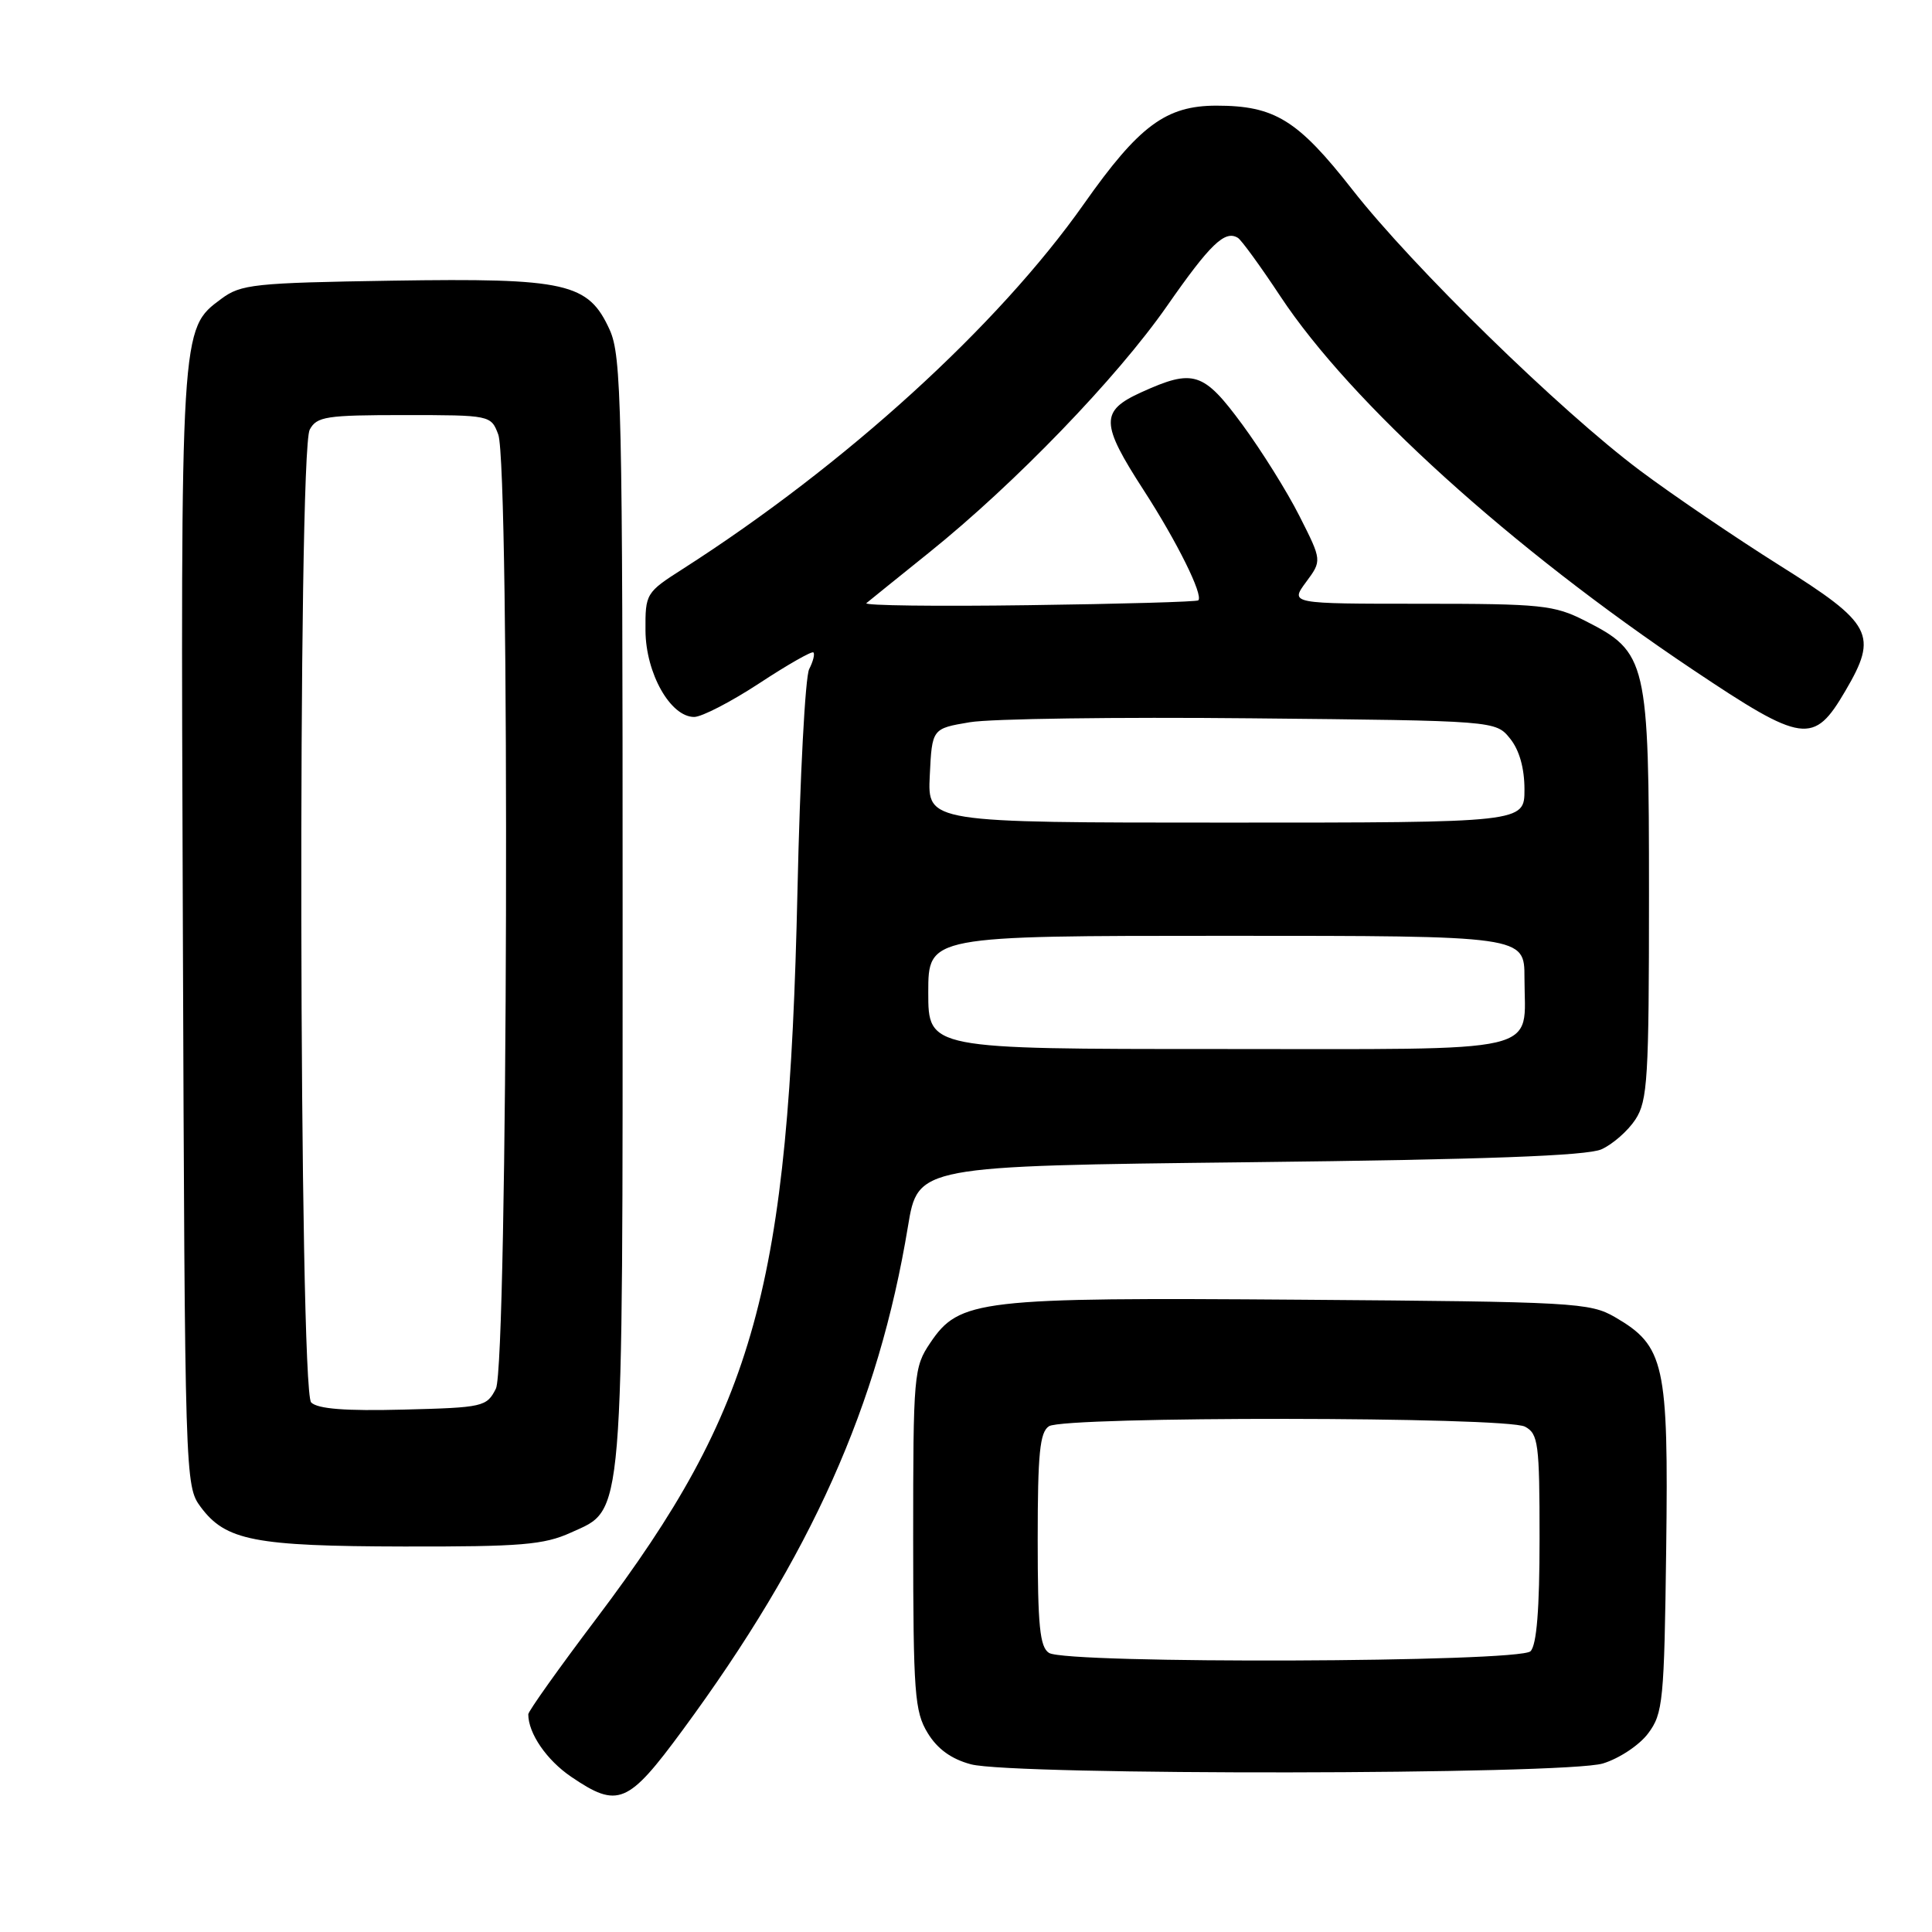 <?xml version="1.0" encoding="UTF-8" standalone="no"?>
<!DOCTYPE svg PUBLIC "-//W3C//DTD SVG 1.1//EN" "http://www.w3.org/Graphics/SVG/1.1/DTD/svg11.dtd" >
<svg xmlns="http://www.w3.org/2000/svg" xmlns:xlink="http://www.w3.org/1999/xlink" version="1.1" viewBox="0 0 256 256">
 <g >
 <path fill="currentColor"
d=" M 90.45 229.25 C 107.51 206.07 116.39 186.23 120.31 162.50 C 121.63 154.50 121.63 154.50 165.57 154.00 C 196.71 153.65 210.29 153.15 212.20 152.29 C 213.68 151.63 215.71 149.85 216.70 148.34 C 218.32 145.86 218.50 142.91 218.50 118.54 C 218.50 87.49 218.25 86.42 210.02 82.25 C 205.92 80.17 204.24 80.00 188.26 80.00 C 170.94 80.00 170.94 80.00 173.05 77.14 C 175.17 74.28 175.17 74.28 172.19 68.39 C 170.56 65.15 167.14 59.69 164.61 56.25 C 159.46 49.26 158.15 48.84 151.25 51.97 C 145.76 54.46 145.80 56.08 151.56 64.98 C 155.97 71.80 159.47 78.86 158.78 79.55 C 158.60 79.74 148.47 80.03 136.27 80.19 C 124.07 80.36 114.41 80.24 114.80 79.92 C 115.18 79.60 118.93 76.58 123.13 73.20 C 134.50 64.06 147.98 50.09 154.62 40.57 C 160.36 32.33 162.31 30.45 164.03 31.52 C 164.49 31.80 167.03 35.29 169.66 39.27 C 179.00 53.39 200.25 72.63 224.24 88.69 C 238.95 98.54 240.32 98.73 244.53 91.53 C 248.89 84.10 248.13 82.65 235.81 74.92 C 229.93 71.22 221.61 65.57 217.31 62.35 C 206.70 54.40 187.17 35.33 179.19 25.12 C 171.96 15.89 168.91 14.00 161.18 14.00 C 154.50 14.00 150.93 16.65 143.64 27.00 C 132.25 43.18 112.02 61.59 90.50 75.37 C 85.58 78.51 85.50 78.65 85.53 83.57 C 85.57 89.21 88.83 95.00 91.98 95.00 C 92.99 95.00 96.87 92.99 100.61 90.54 C 104.35 88.08 107.58 86.24 107.78 86.45 C 107.99 86.66 107.74 87.65 107.22 88.66 C 106.70 89.67 106.00 102.88 105.67 118.00 C 104.50 170.67 100.13 186.50 79.03 214.46 C 74.06 221.04 70.00 226.75 70.00 227.15 C 70.00 229.68 72.43 233.22 75.68 235.43 C 81.89 239.65 83.21 239.09 90.45 229.25 Z  M 212.39 233.67 C 214.54 233.02 217.24 231.23 218.39 229.68 C 220.36 227.05 220.52 225.43 220.78 205.18 C 221.09 180.71 220.57 178.35 214.00 174.53 C 210.67 172.60 208.62 172.49 172.50 172.22 C 129.66 171.90 127.13 172.19 123.26 177.94 C 121.08 181.18 121.00 182.07 121.00 203.90 C 121.01 224.38 121.19 226.79 122.92 229.63 C 124.21 231.75 126.06 233.09 128.66 233.78 C 134.29 235.27 207.41 235.18 212.39 233.67 Z  M 75.64 203.08 C 82.74 199.85 82.50 202.71 82.50 120.50 C 82.50 53.70 82.35 47.18 80.79 43.71 C 77.96 37.48 75.11 36.83 51.97 37.19 C 33.67 37.48 31.92 37.66 29.32 39.60 C 23.90 43.62 23.93 43.14 24.23 123.08 C 24.50 196.17 24.52 196.88 26.59 199.68 C 29.90 204.14 33.72 204.88 53.50 204.92 C 69.03 204.95 72.07 204.70 75.64 203.08 Z  M 123.00 131.50 C 123.00 124.00 123.00 124.00 162.50 124.00 C 202.00 124.00 202.00 124.00 202.00 129.57 C 202.00 139.80 205.43 139.00 161.46 139.00 C 123.00 139.00 123.00 139.00 123.00 131.50 Z  M 123.20 102.77 C 123.50 96.54 123.50 96.54 128.50 95.70 C 131.25 95.23 148.05 95.00 165.84 95.18 C 198.18 95.50 198.18 95.50 200.09 97.86 C 201.32 99.38 202.00 101.78 202.00 104.61 C 202.00 109.00 202.00 109.00 162.45 109.00 C 122.90 109.00 122.90 109.00 123.20 102.77 Z  M 139.00 219.02 C 137.78 218.25 137.50 215.42 137.50 204.00 C 137.50 192.58 137.78 189.75 139.00 188.98 C 141.10 187.65 199.58 187.70 202.07 189.04 C 203.83 189.98 204.00 191.25 204.00 203.84 C 204.00 213.21 203.62 217.98 202.80 218.80 C 201.31 220.29 141.34 220.50 139.00 219.02 Z  M 41.23 185.83 C 39.62 184.22 39.43 59.93 41.04 56.93 C 41.97 55.19 43.22 55.00 53.56 55.00 C 64.97 55.00 65.06 55.02 66.02 57.57 C 67.59 61.68 67.29 180.87 65.71 184.00 C 64.49 186.41 64.05 186.51 53.45 186.78 C 45.76 186.98 42.09 186.69 41.23 185.83 Z "/>
</g>
</svg>